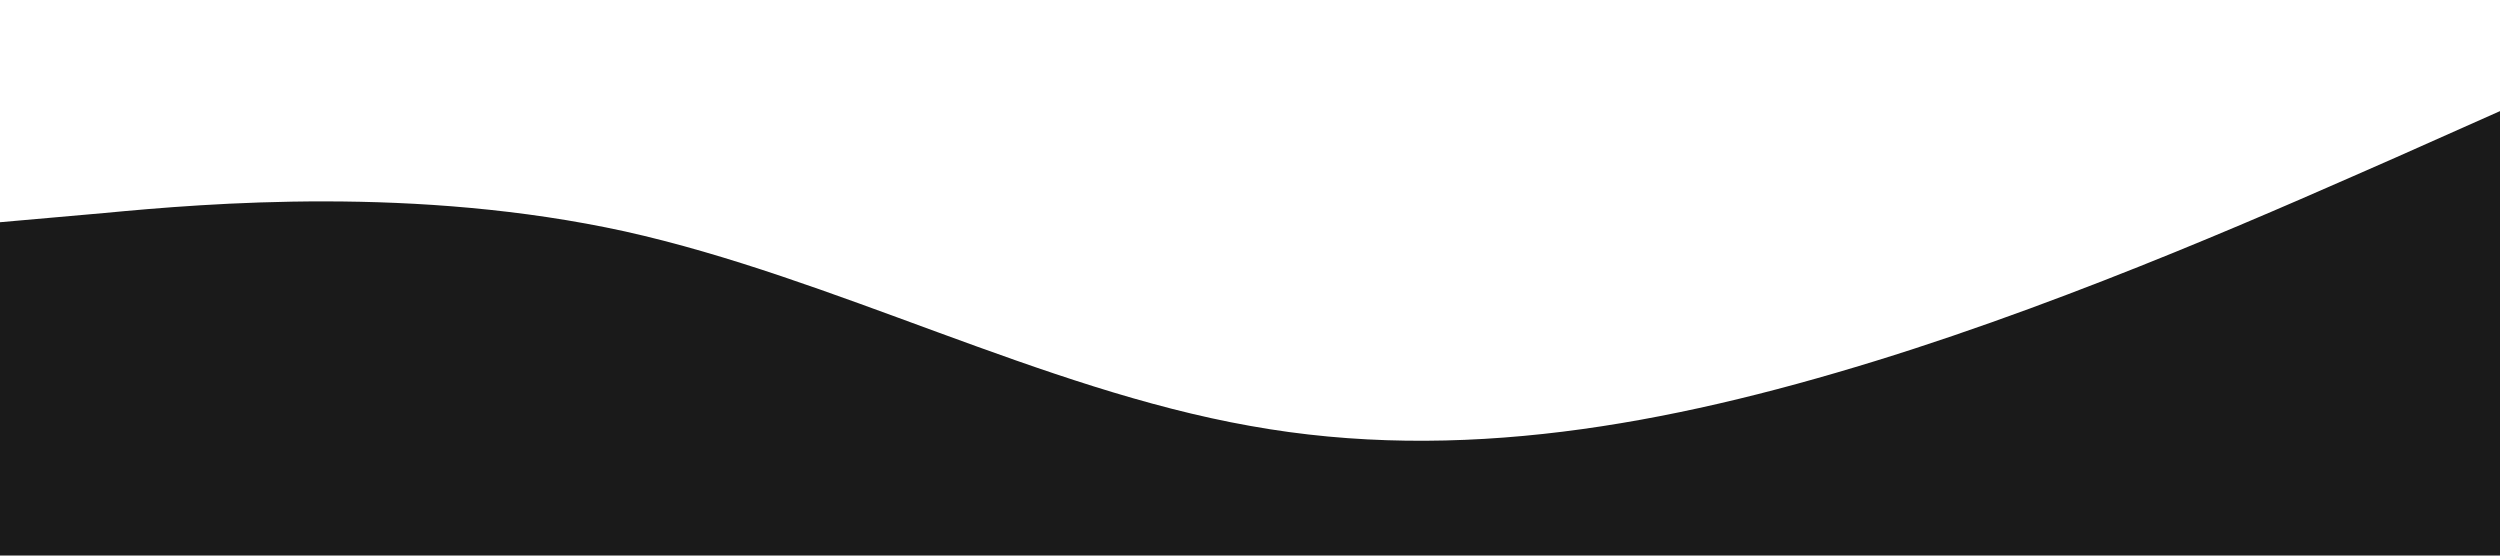 <?xml version="1.0" standalone="no"?><svg xmlns="http://www.w3.org/2000/svg" viewBox="0 0 1440 320"><path fill="#1a1a1a" fill-opacity="1" d="M0,128L60,122.7C120,117,240,107,360,133.3C480,160,600,224,720,245.3C840,267,960,245,1080,208C1200,171,1320,117,1380,90.7L1440,64L1440,320L1380,320C1320,320,1200,320,1080,320C960,320,840,320,720,320C600,320,480,320,360,320C240,320,120,320,60,320L0,320Z"></path></svg>